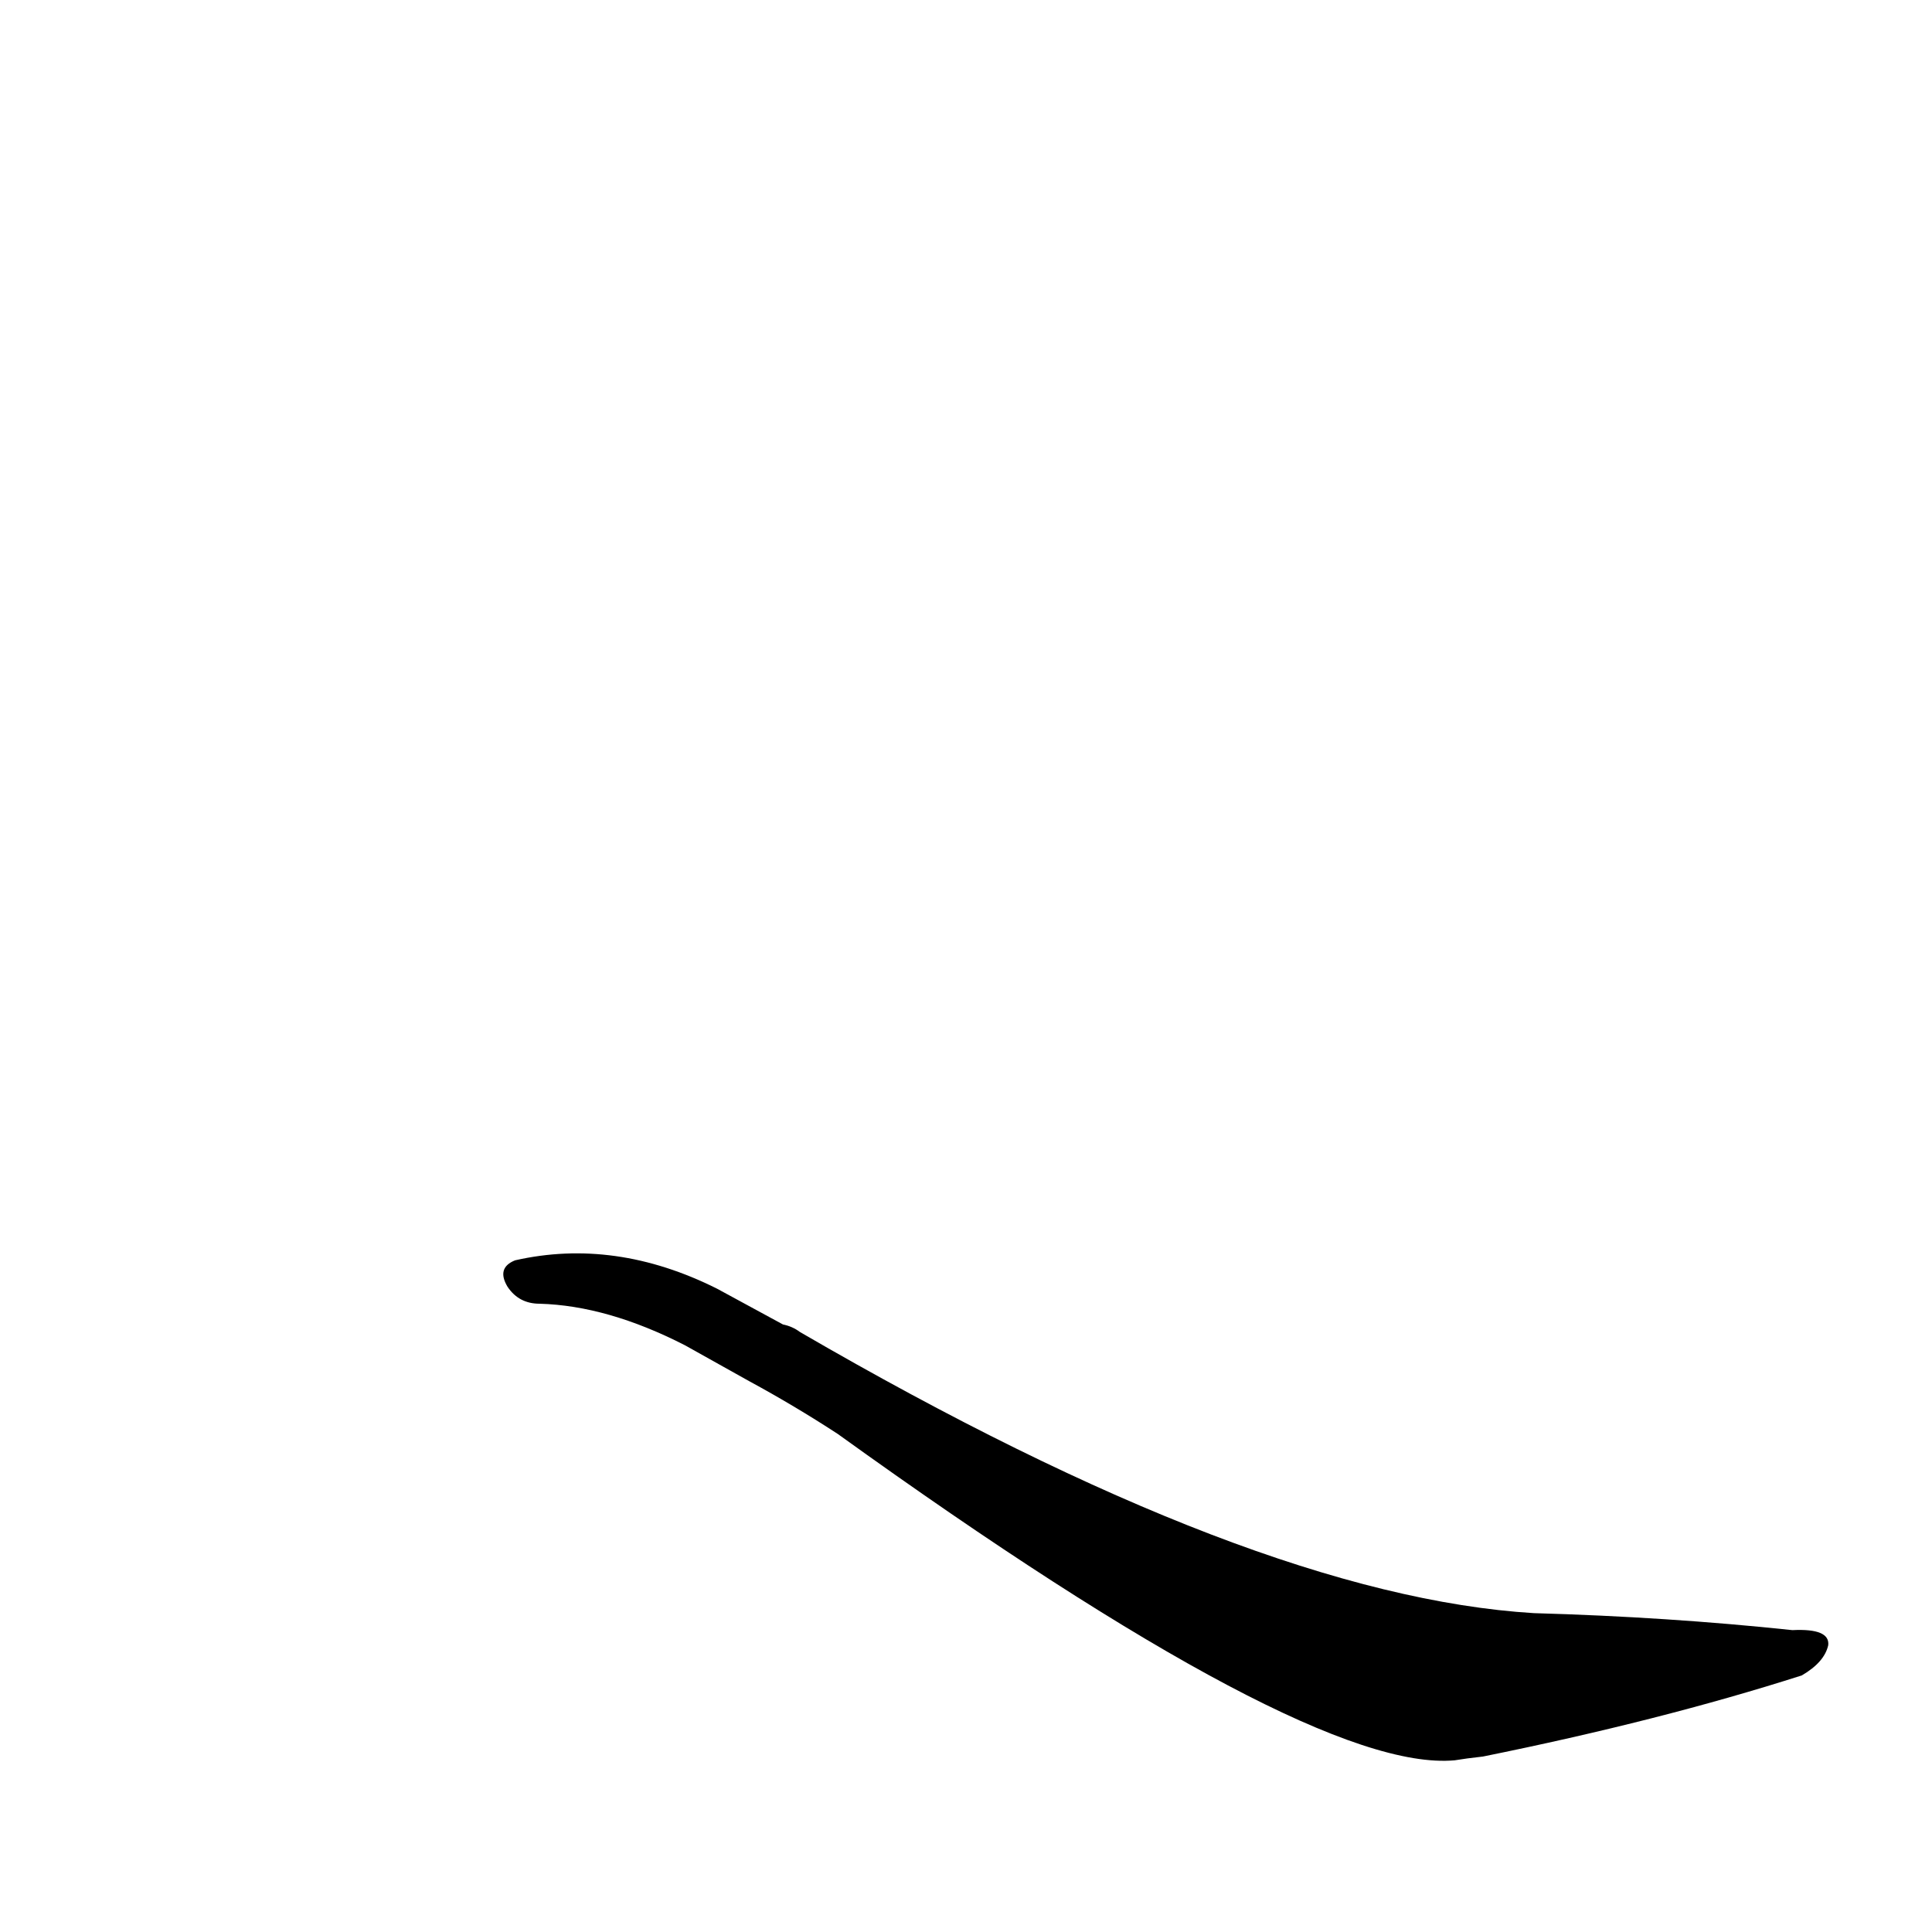 <?xml version='1.0' encoding='utf-8'?>
<svg xmlns="http://www.w3.org/2000/svg" version="1.1" viewBox="0 0 1024 1024"><g transform="scale(1, -1) translate(0, -900)"><path d="M 397 168 Q 421 155 444 140 Q 694 -40 771 -33 Q 777 -32 786 -31 Q 880 -12 955 12 Q 967 19 969 28 Q 970 37 950 36 Q 884 43 813 45 Q 665 54 424 194 Q 420 197 415 198 L 380 217 Q 326 244 273 232 Q 263 228 269 218 Q 275 209 286 209 Q 322 208 363 187 L 397 168 Z" fill="black" /></g></svg>